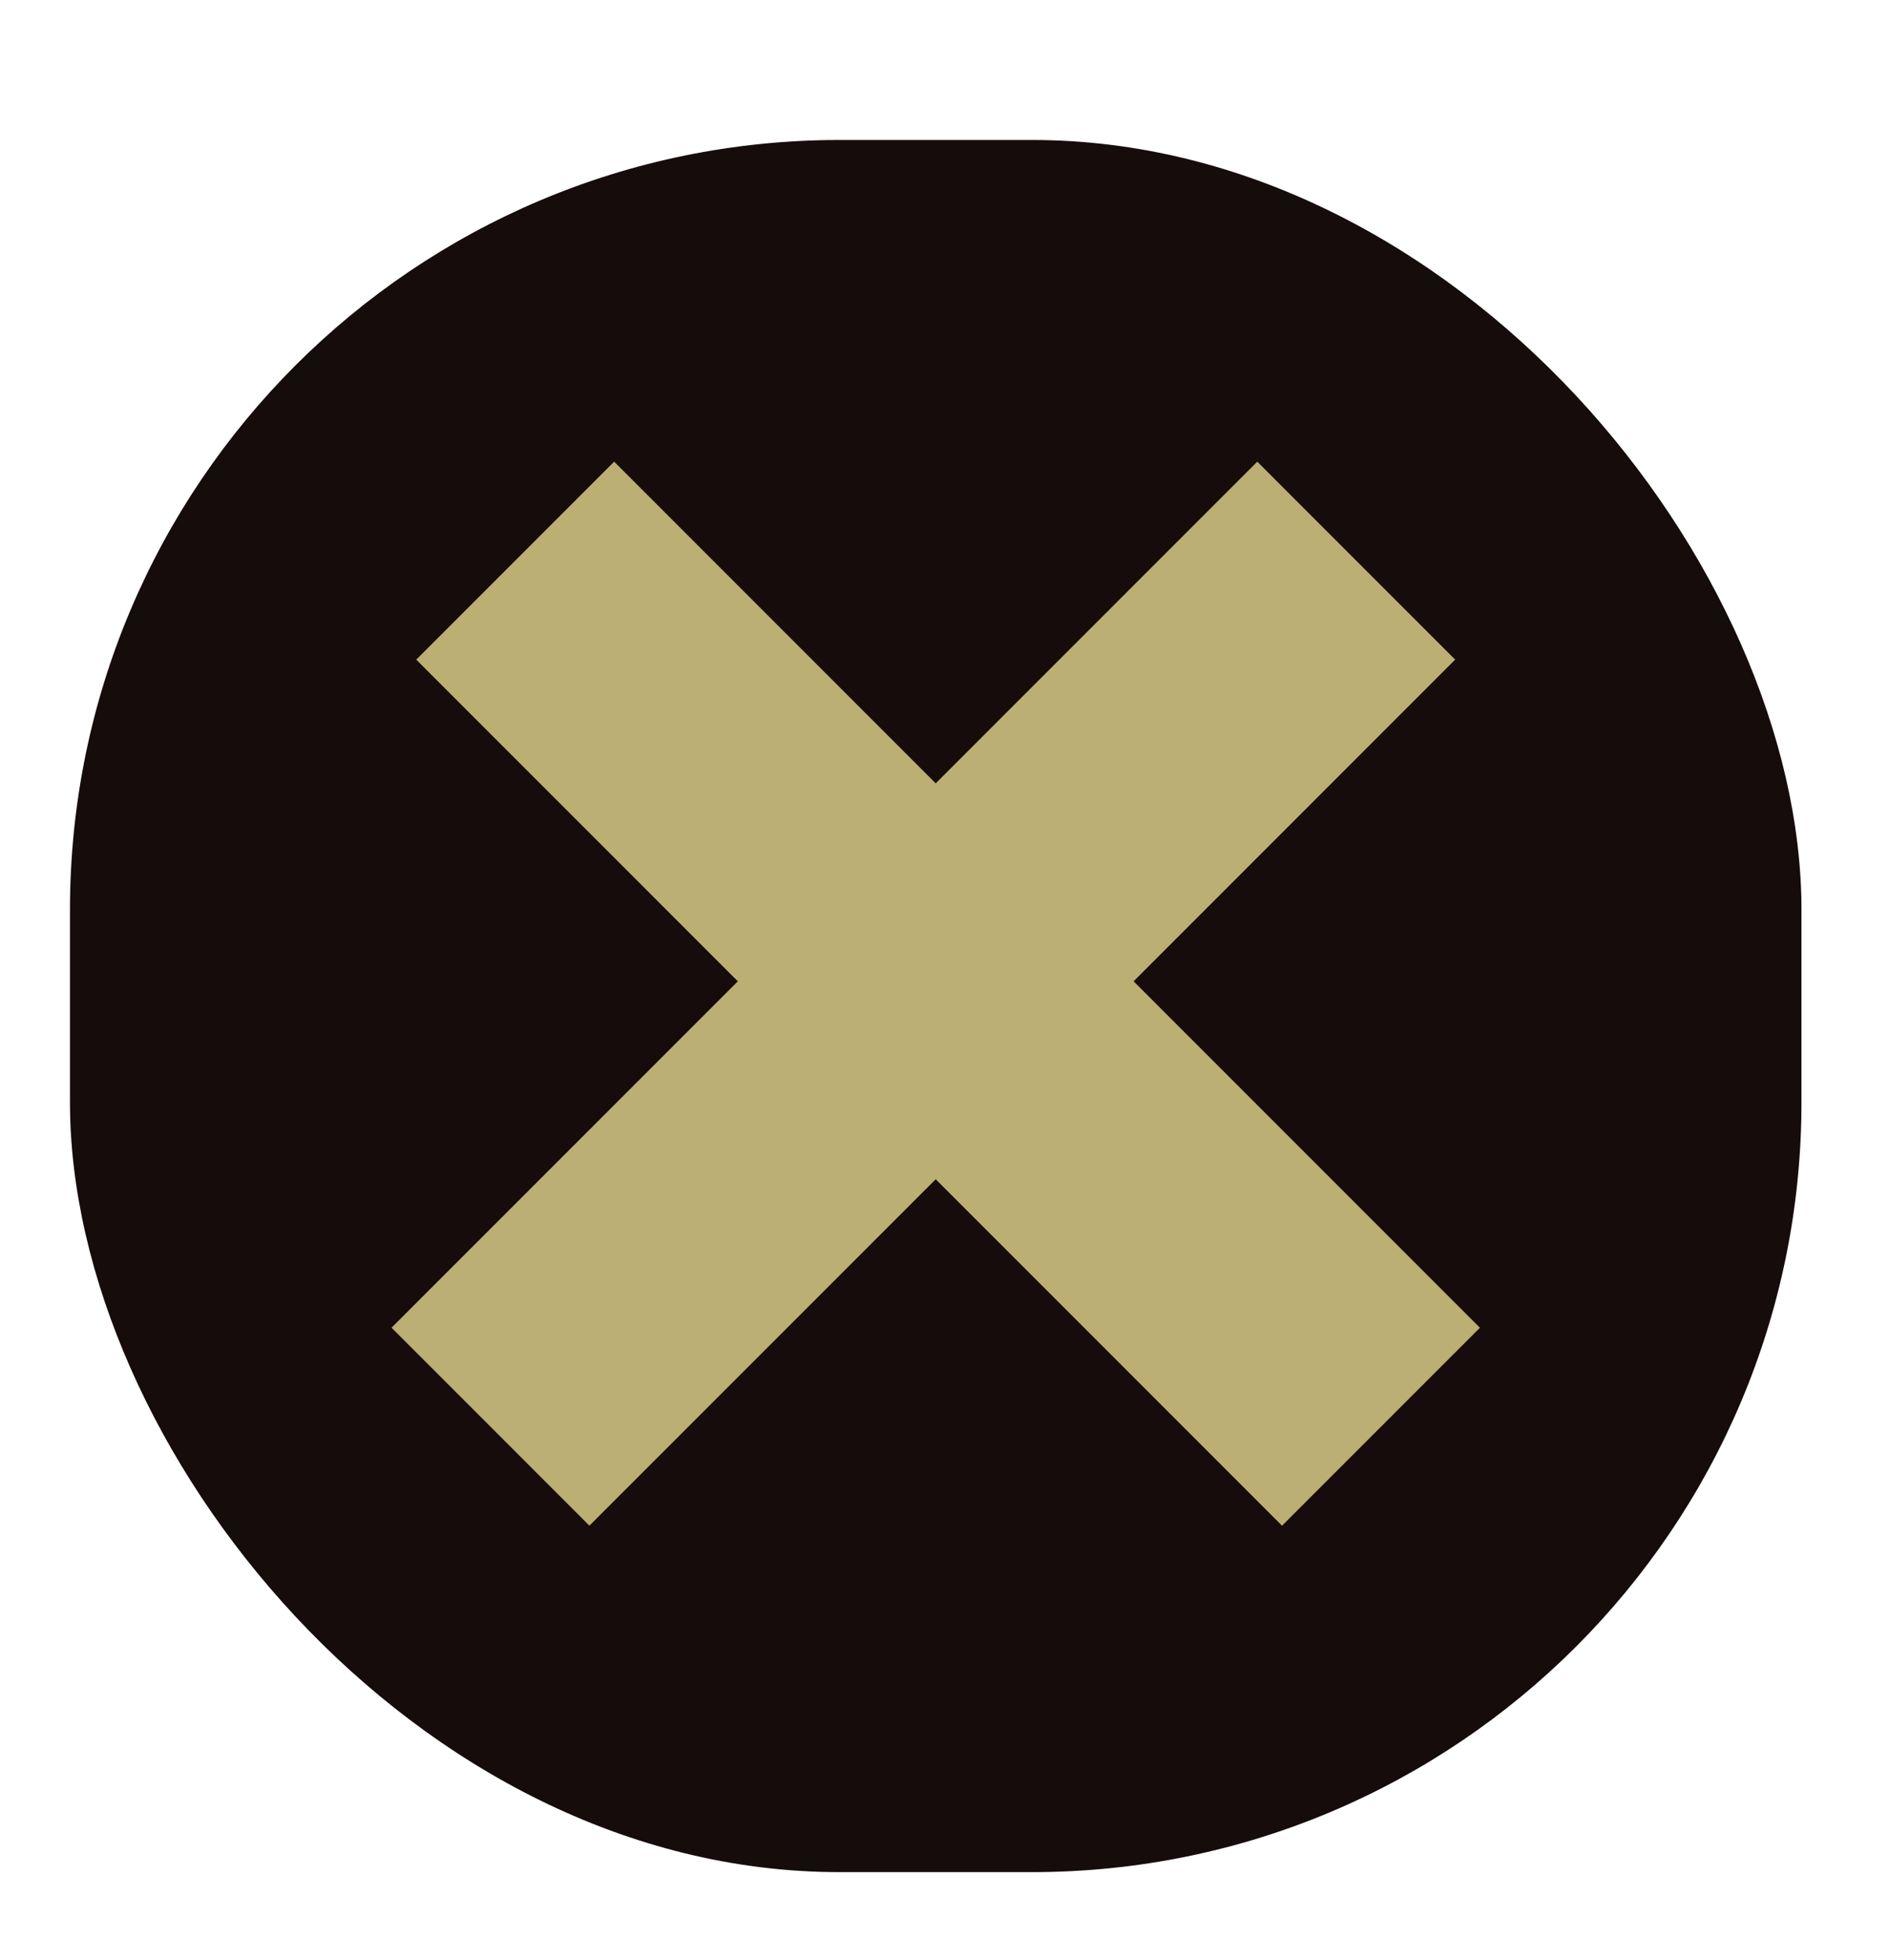 <svg width="54" height="56" viewBox="0 0 54 56" fill="none" xmlns="http://www.w3.org/2000/svg">
<g id="close-btn" filter="url(#filter0_d_473_5801)">
<g clip-path="url(#clip0_473_5801)">
<rect x="2" width="49.498" height="49.498" rx="22" fill="#160C0C"/>
<g id="Group 170">
<line id="Line 25" x1="14.728" y1="12.021" x2="39.477" y2="36.77" stroke="#BBAF74" stroke-width="8"/>
<line id="Line 26" x1="14.021" y1="36.769" x2="38.77" y2="12.021" stroke="#BBAF74" stroke-width="8"/>
</g>
</g>
</g>
<defs>
<filter id="filter0_d_473_5801" x="0" y="0" width="53.497" height="55.498" filterUnits="userSpaceOnUse" color-interpolation-filters="sRGB">
<feFlood flood-opacity="0" result="BackgroundImageFix"/>
<feColorMatrix in="SourceAlpha" type="matrix" values="0 0 0 0 0 0 0 0 0 0 0 0 0 0 0 0 0 0 127 0" result="hardAlpha"/>
<feOffset dy="4"/>
<feGaussianBlur stdDeviation="1"/>
<feComposite in2="hardAlpha" operator="out"/>
<feColorMatrix type="matrix" values="0 0 0 0 0 0 0 0 0 0 0 0 0 0 0 0 0 0 0.25 0"/>
<feBlend mode="normal" in2="BackgroundImageFix" result="effect1_dropShadow_473_5801"/>
<feBlend mode="normal" in="SourceGraphic" in2="effect1_dropShadow_473_5801" result="shape"/>
</filter>
<clipPath id="clip0_473_5801">
<rect x="2" width="49.498" height="49.498" rx="22" fill="white"/>
</clipPath>
</defs>
</svg>
